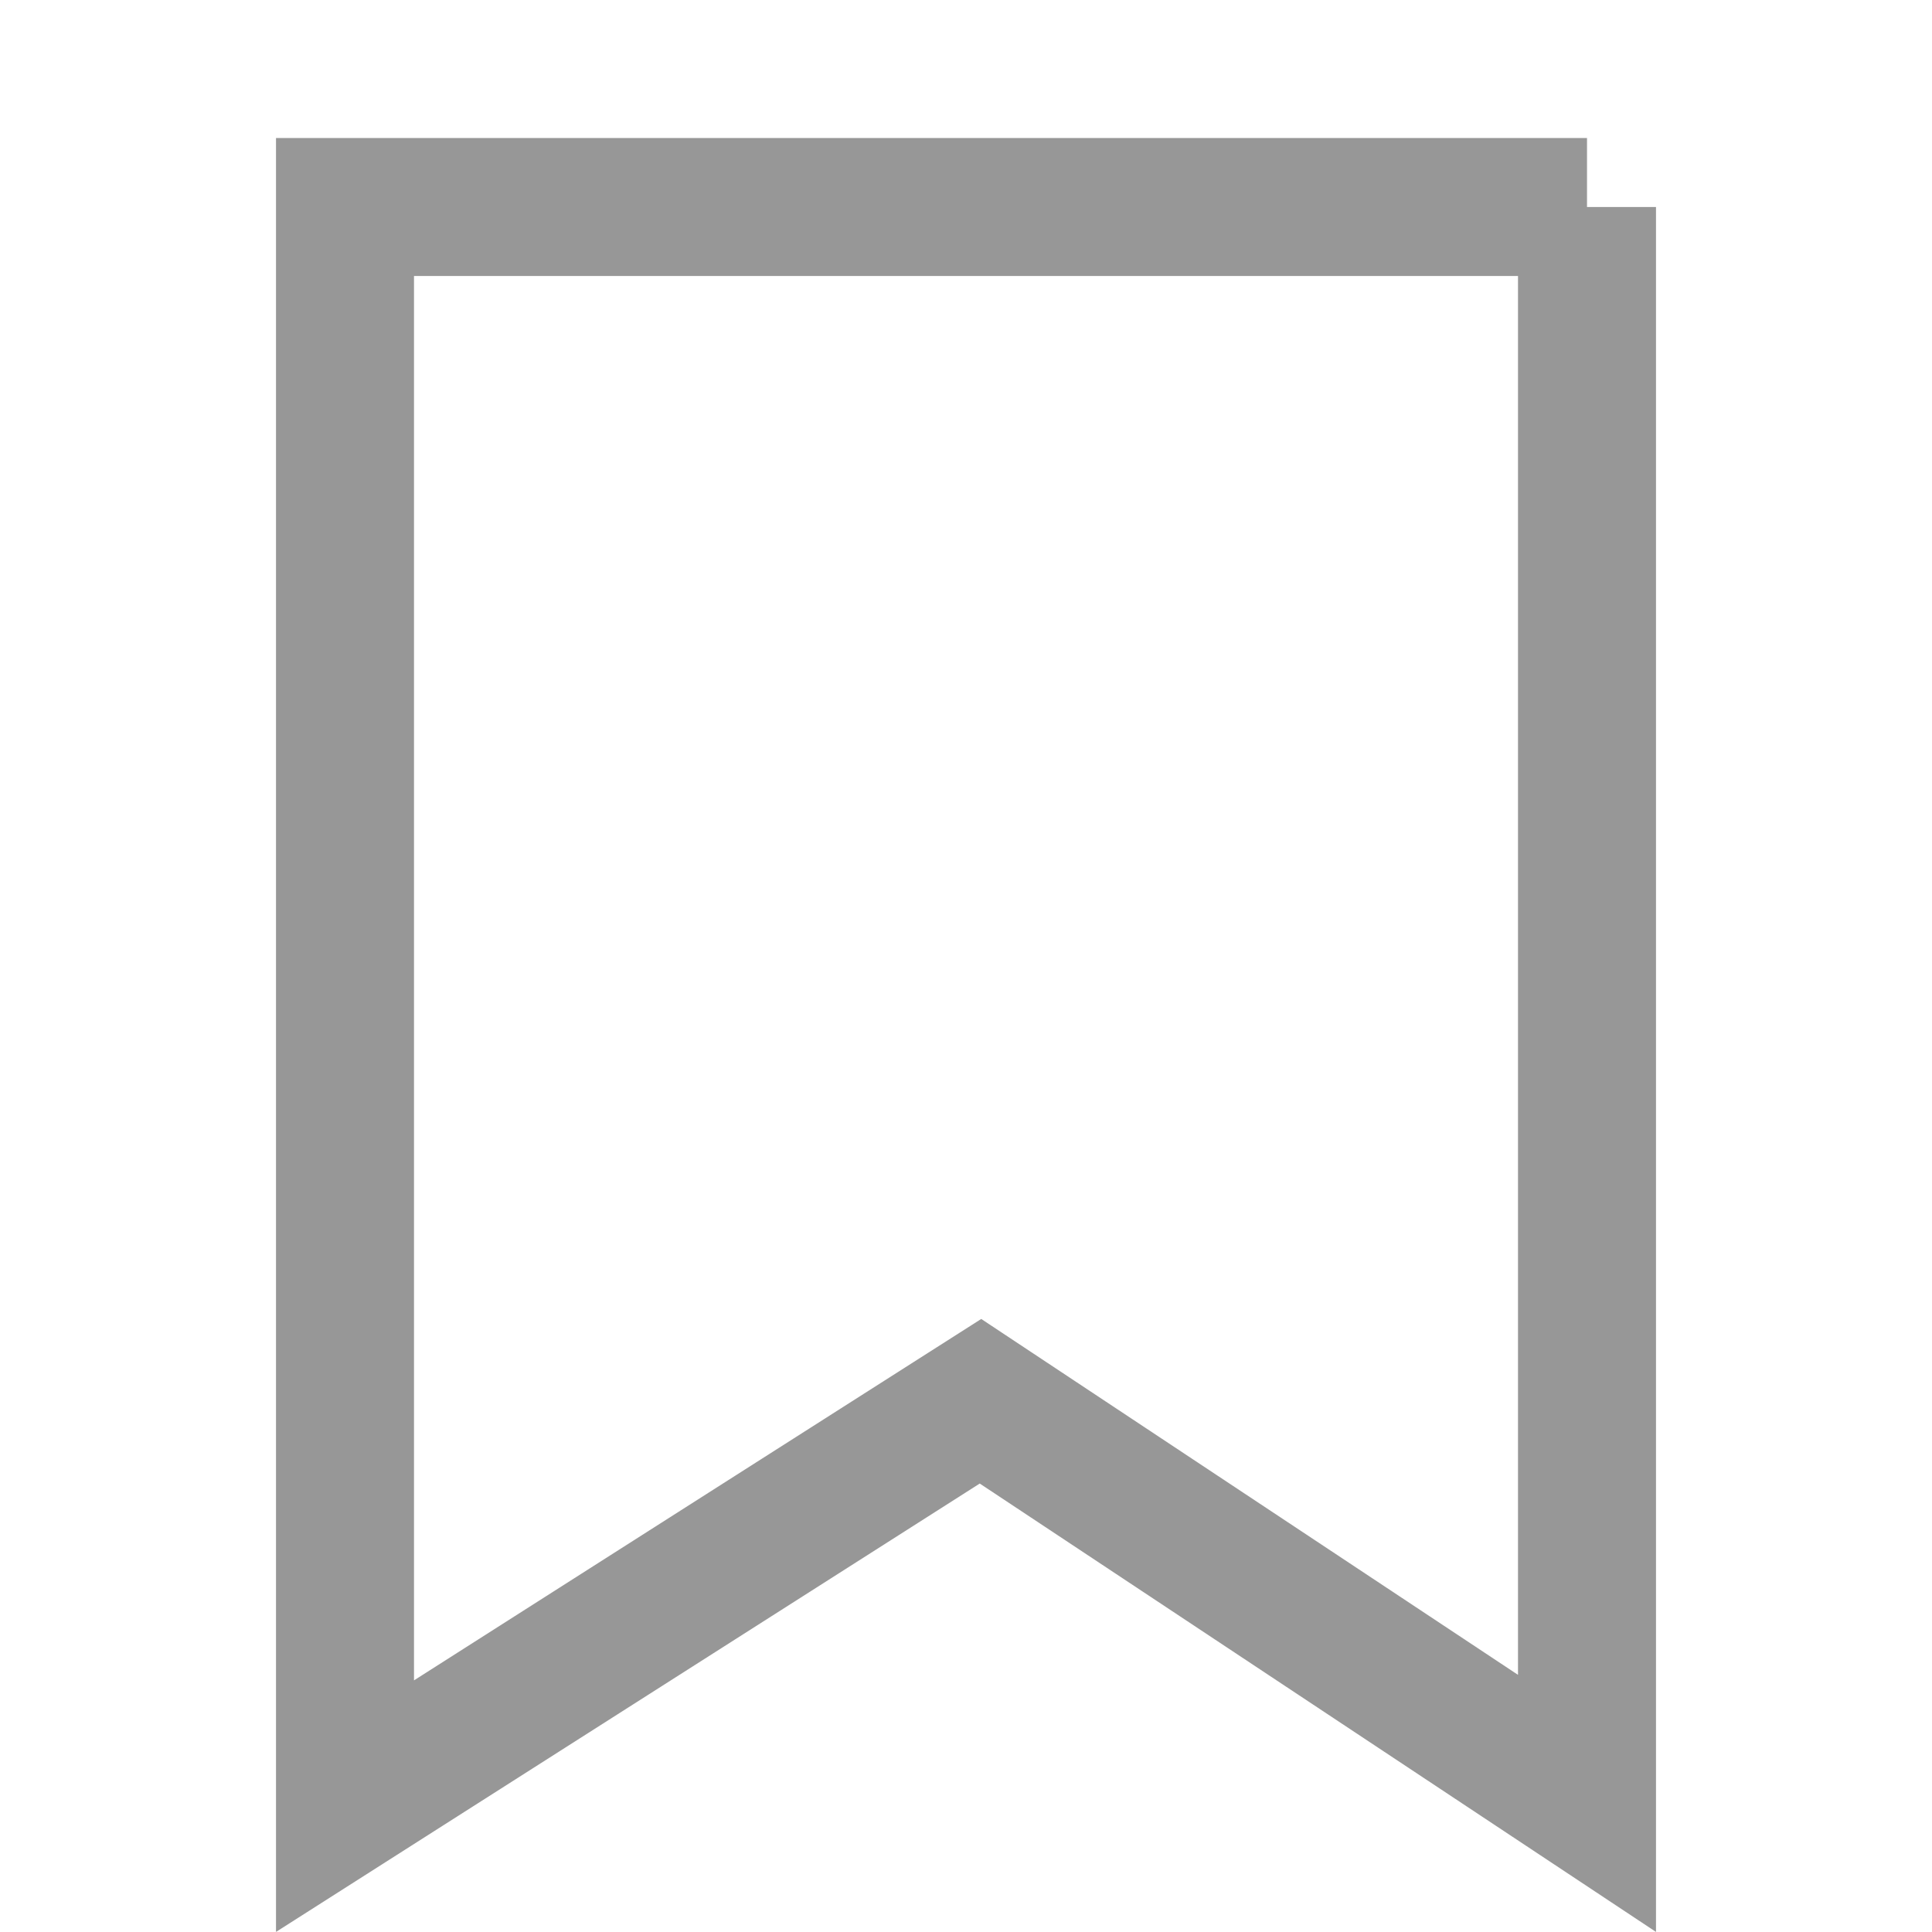<svg xmlns="http://www.w3.org/2000/svg" width="14" height="14" viewBox="0 0 14 14">
    <g fill="none" fill-rule="evenodd">
        <g stroke="#979797">
            <g>
                <g>
                    <path d="M11.5 1.5v11.568l-4.395-2.914L2.5 13.088V1.5h9z" transform="translate(-661 -226) translate(231 66) translate(180 55.5) translate(250 104.5)"/>
                </g>
            </g>
        </g>
    </g>
</svg>
